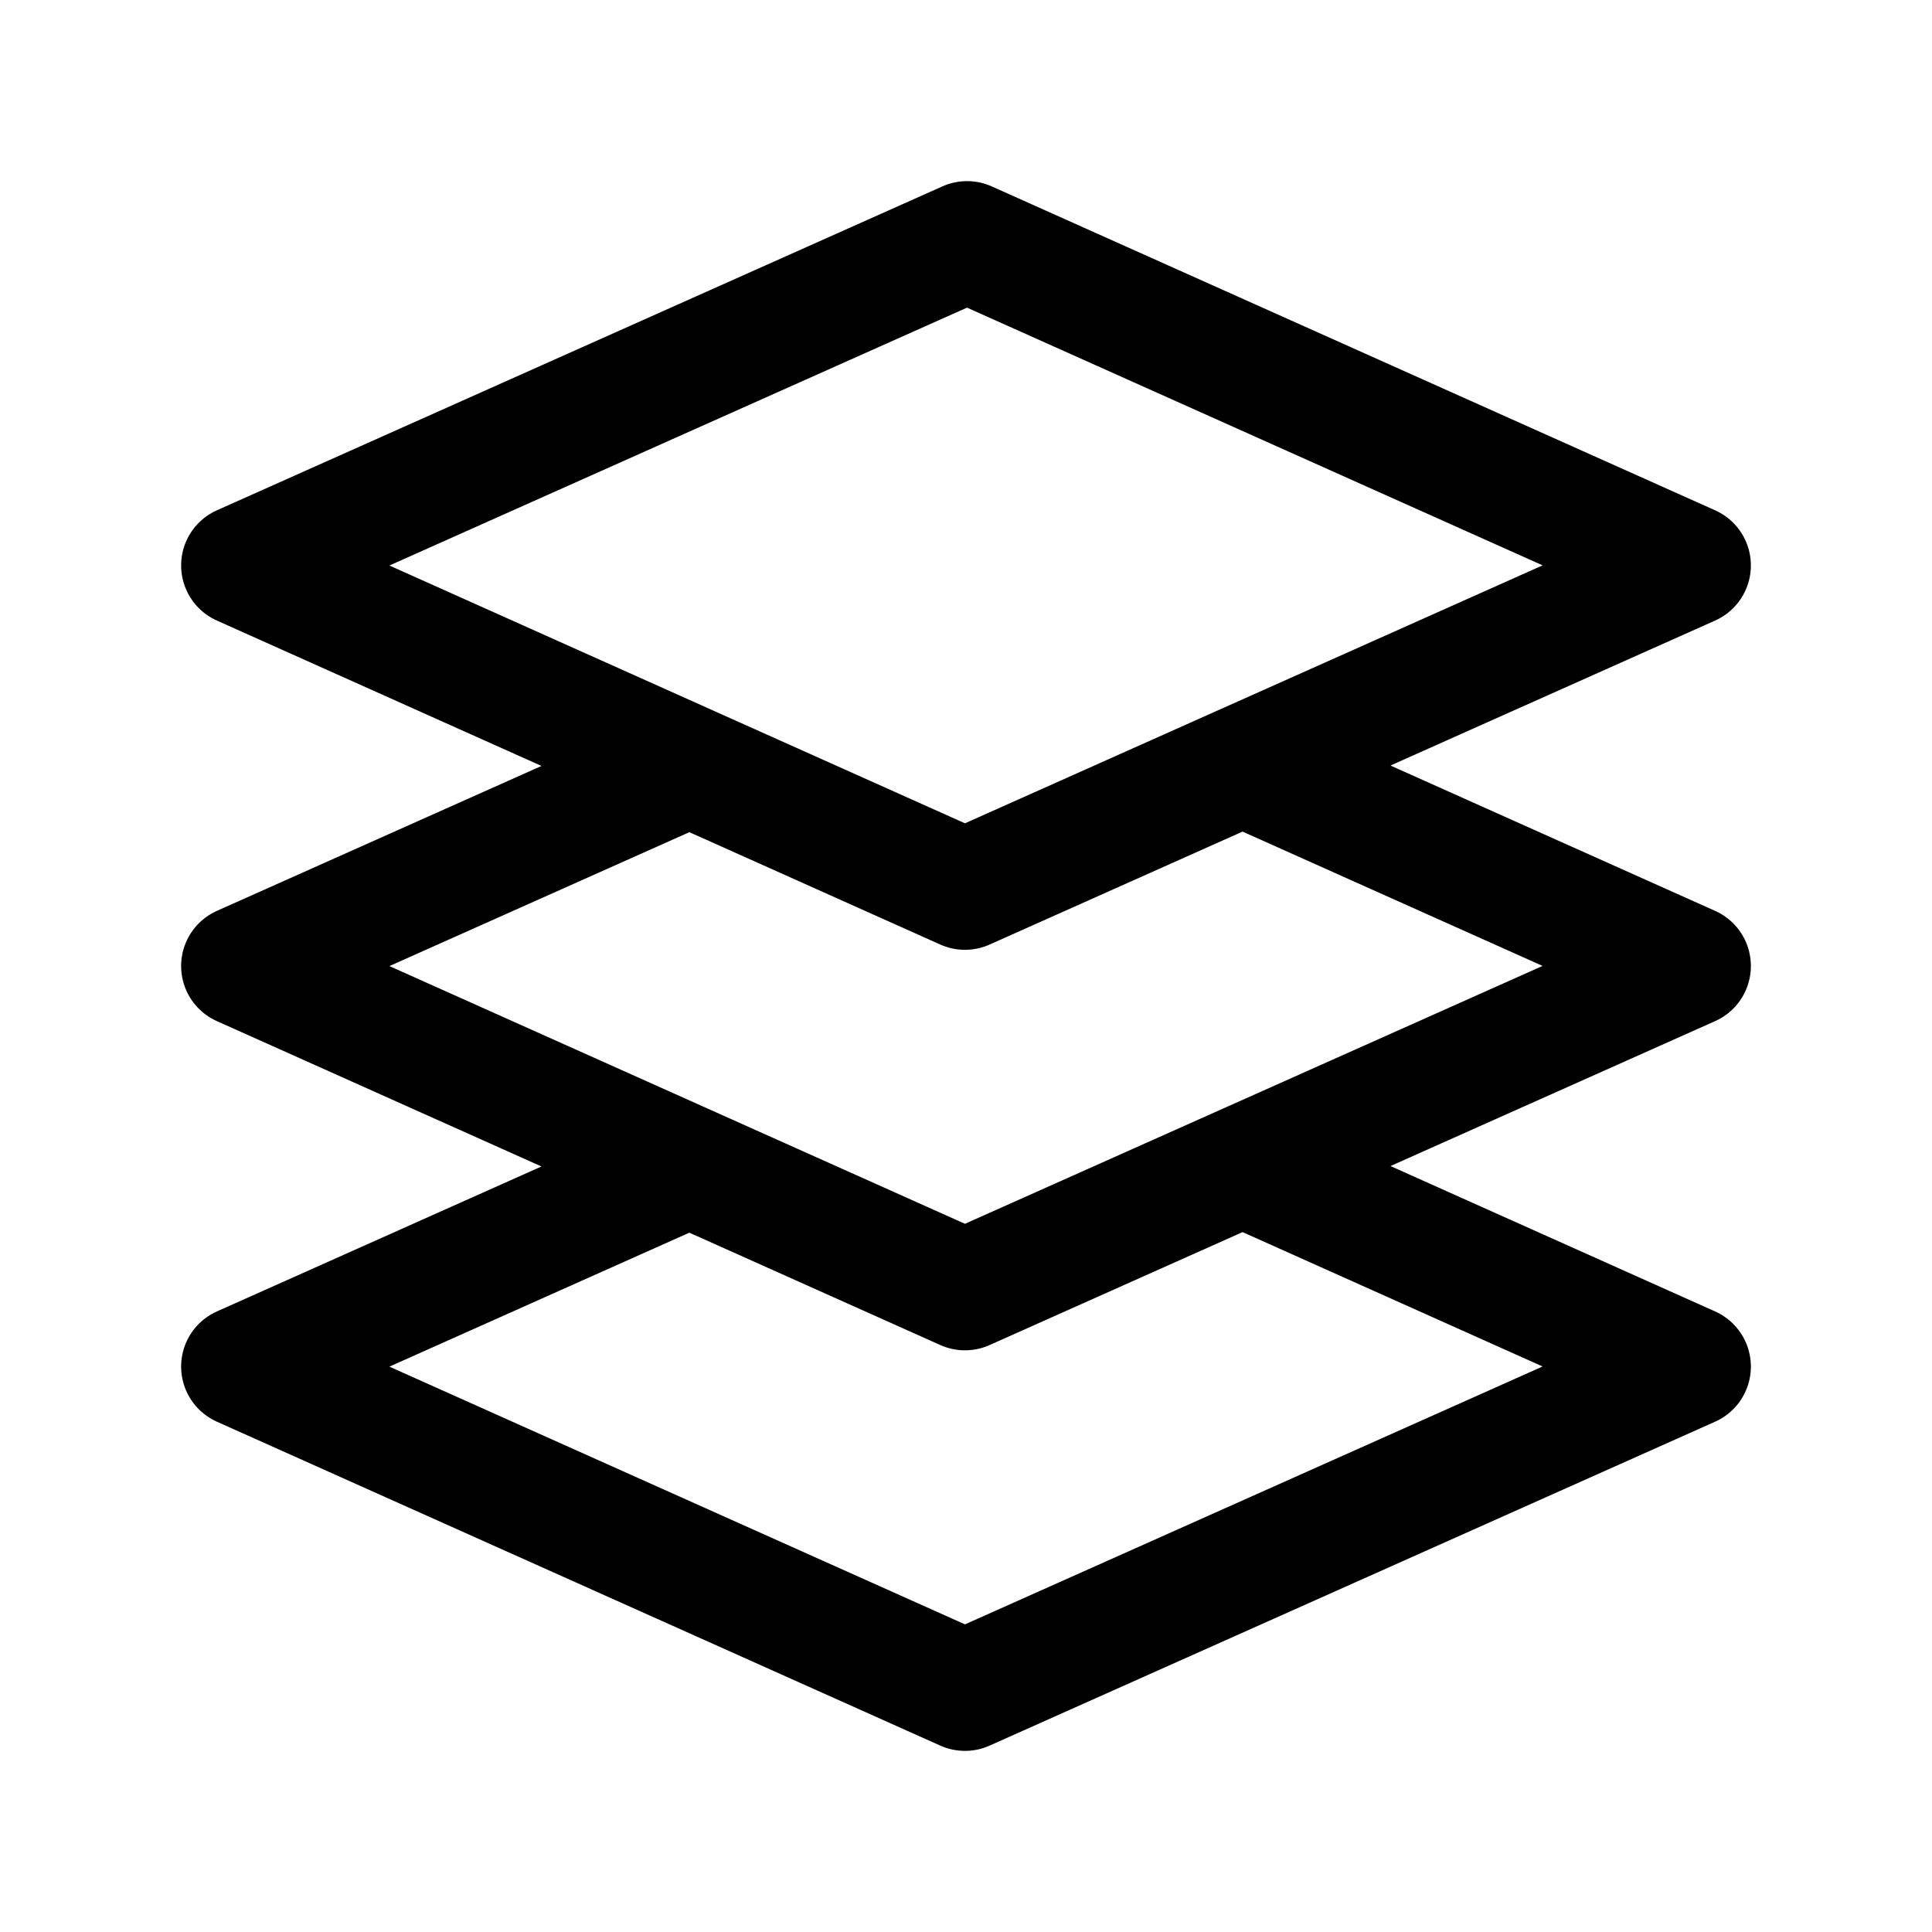 <svg data-token-name="swap_horizontal_circle" width="24" height="24" viewBox="0 0 24 24" fill="none" xmlns="http://www.w3.org/2000/svg">
<path d="M15.436 14.484L21 16.976L11.987 21L3 16.976L8.564 14.491M15.436 9.509L21 12L11.987 16.024L3 12L8.564 9.516M3 7.024L11.987 11.049L21 7.024L12.013 3L3 7.024Z" stroke="currentColor" stroke-width="1.5" stroke-linecap="round" stroke-linejoin="round"/>
</svg>
